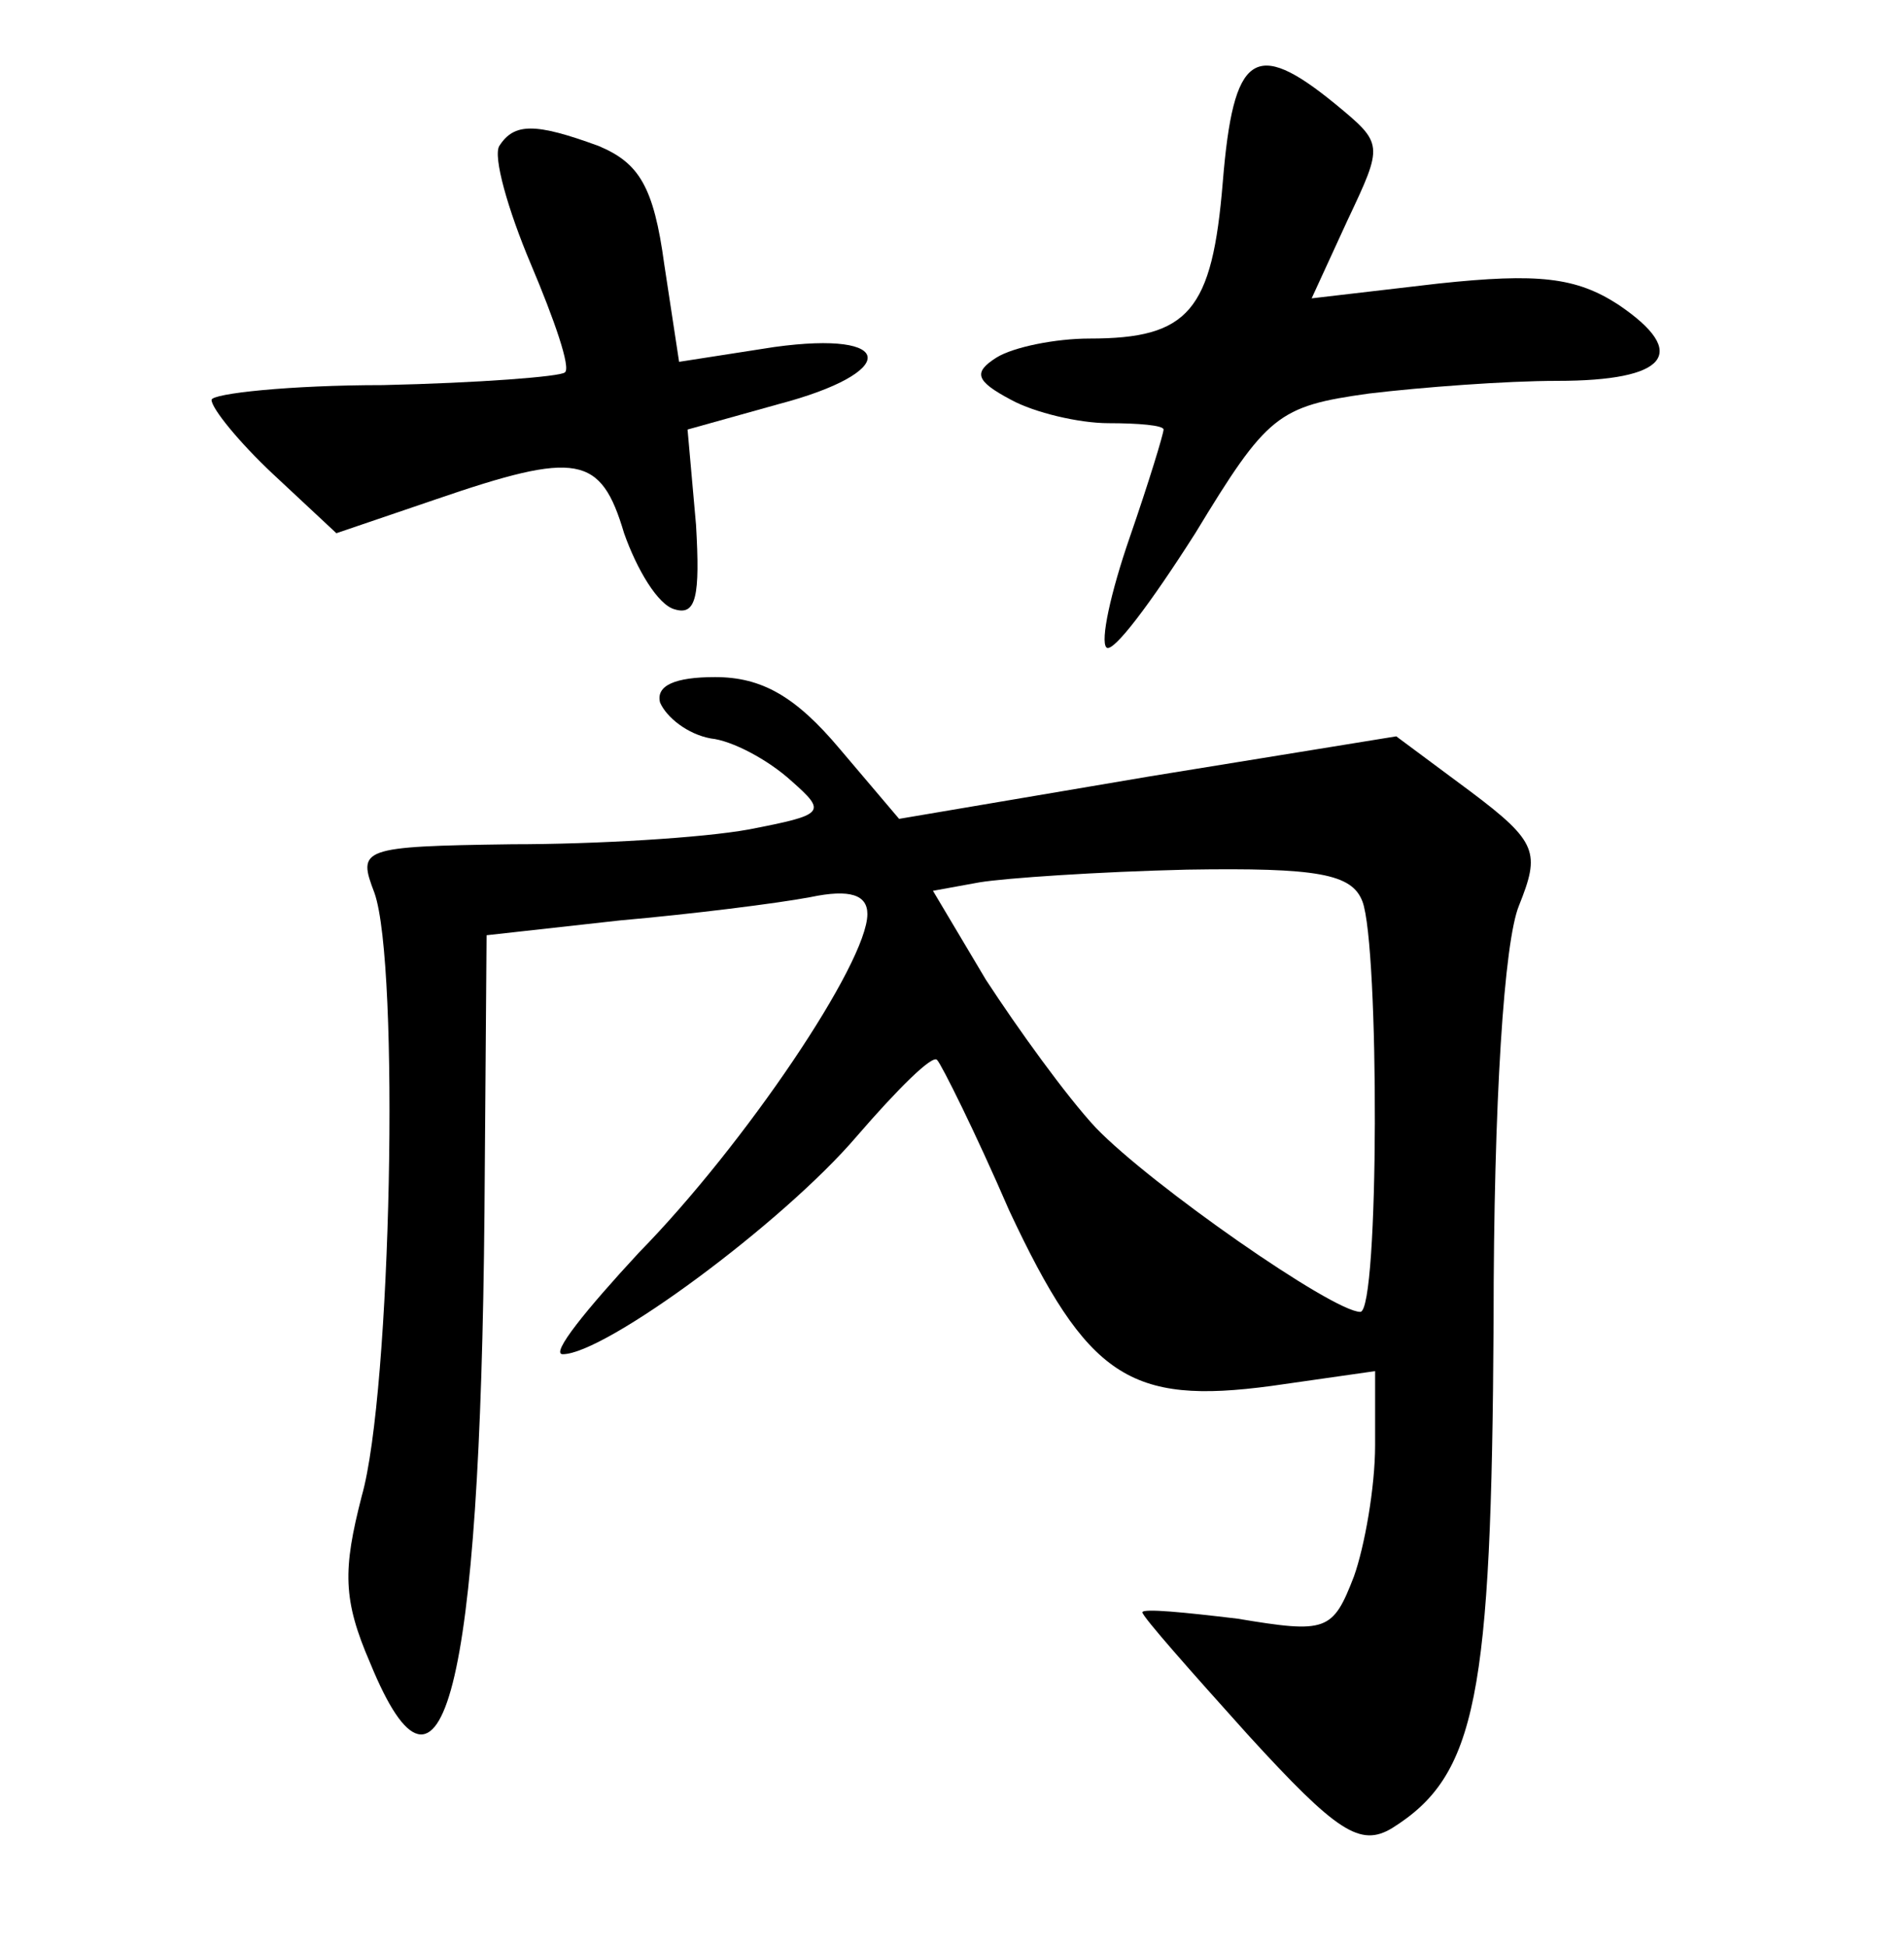 <?xml version="1.0" standalone="no"?>
<!DOCTYPE svg PUBLIC "-//W3C//DTD SVG 20010904//EN"
 "http://www.w3.org/TR/2001/REC-SVG-20010904/DTD/svg10.dtd">
<svg version="1.0" xmlns="http://www.w3.org/2000/svg"
 width="90pt" height="92pt" viewBox="0 0 90 92"
 preserveAspectRatio="xMidYMid meet">
<g transform="translate(0,92) scale(0.1,-0.1)"
fill="#000000" stroke="none">
<path d="M578 834 c-5 -61 -16 -74 -63 -74 -16 0 -36 -4 -44 -9 -11 -7 -10
-11 7 -20 11 -6 32 -11 46 -11 14 0 26 -1 26 -3 0 -2 -7 -25 -16 -51 -9 -26
-14 -49 -11 -52 3 -3 21 21 42 54 34 56 39 60 82 66 25 3 65 6 89 6 52 0 63
13 29 36 -20 13 -38 15 -85 10 l-60 -7 17 37 c17 36 17 36 -6 55 -38 31 -48
24 -53 -37z"/>
<path d="M236 851 c-3 -5 4 -30 15 -56 11 -26 19 -49 16 -51 -2 -2 -41 -5 -86
-6 -44 0 -81 -4 -81 -7 0 -4 13 -20 29 -35 l30 -28 47 16 c67 23 78 21 89 -16
6 -17 16 -34 24 -36 10 -3 12 6 10 40 l-4 45 43 12 c57 15 56 35 -2 27 l-45
-7 -7 46 c-5 37 -12 48 -31 56 -30 11 -40 11 -47 0z"/>
<path d="M312 588 c3 -7 13 -15 24 -17 10 -1 27 -10 38 -20 17 -15 16 -16 -20
-23 -22 -4 -72 -7 -112 -7 -72 -1 -73 -2 -65 -23 12 -34 8 -236 -6 -285 -9
-35 -9 -49 4 -79 34 -83 52 -13 54 213 l1 131 63 7 c34 3 74 8 90 11 19 4 27
1 27 -8 0 -23 -58 -109 -108 -160 -25 -27 -42 -48 -36 -48 20 0 104 62 139
103 19 22 36 39 38 36 2 -2 18 -34 34 -71 37 -79 57 -92 124 -83 l49 7 0 -35
c0 -20 -5 -48 -10 -62 -10 -26 -13 -27 -55 -20 -25 3 -45 5 -45 3 0 -2 23 -28
50 -58 42 -46 53 -53 68 -44 40 25 47 62 48 239 0 105 5 180 12 197 10 25 9
30 -23 54 l-35 26 -117 -19 -118 -20 -28 33 c-21 25 -37 34 -59 34 -19 0 -28
-4 -26 -12z m332 -94 c8 -21 8 -194 -1 -194 -13 0 -99 60 -125 87 -14 15 -37
47 -52 70 l-25 42 22 4 c12 2 56 5 98 6 62 1 78 -2 83 -15z"/>
</g>
</svg>
